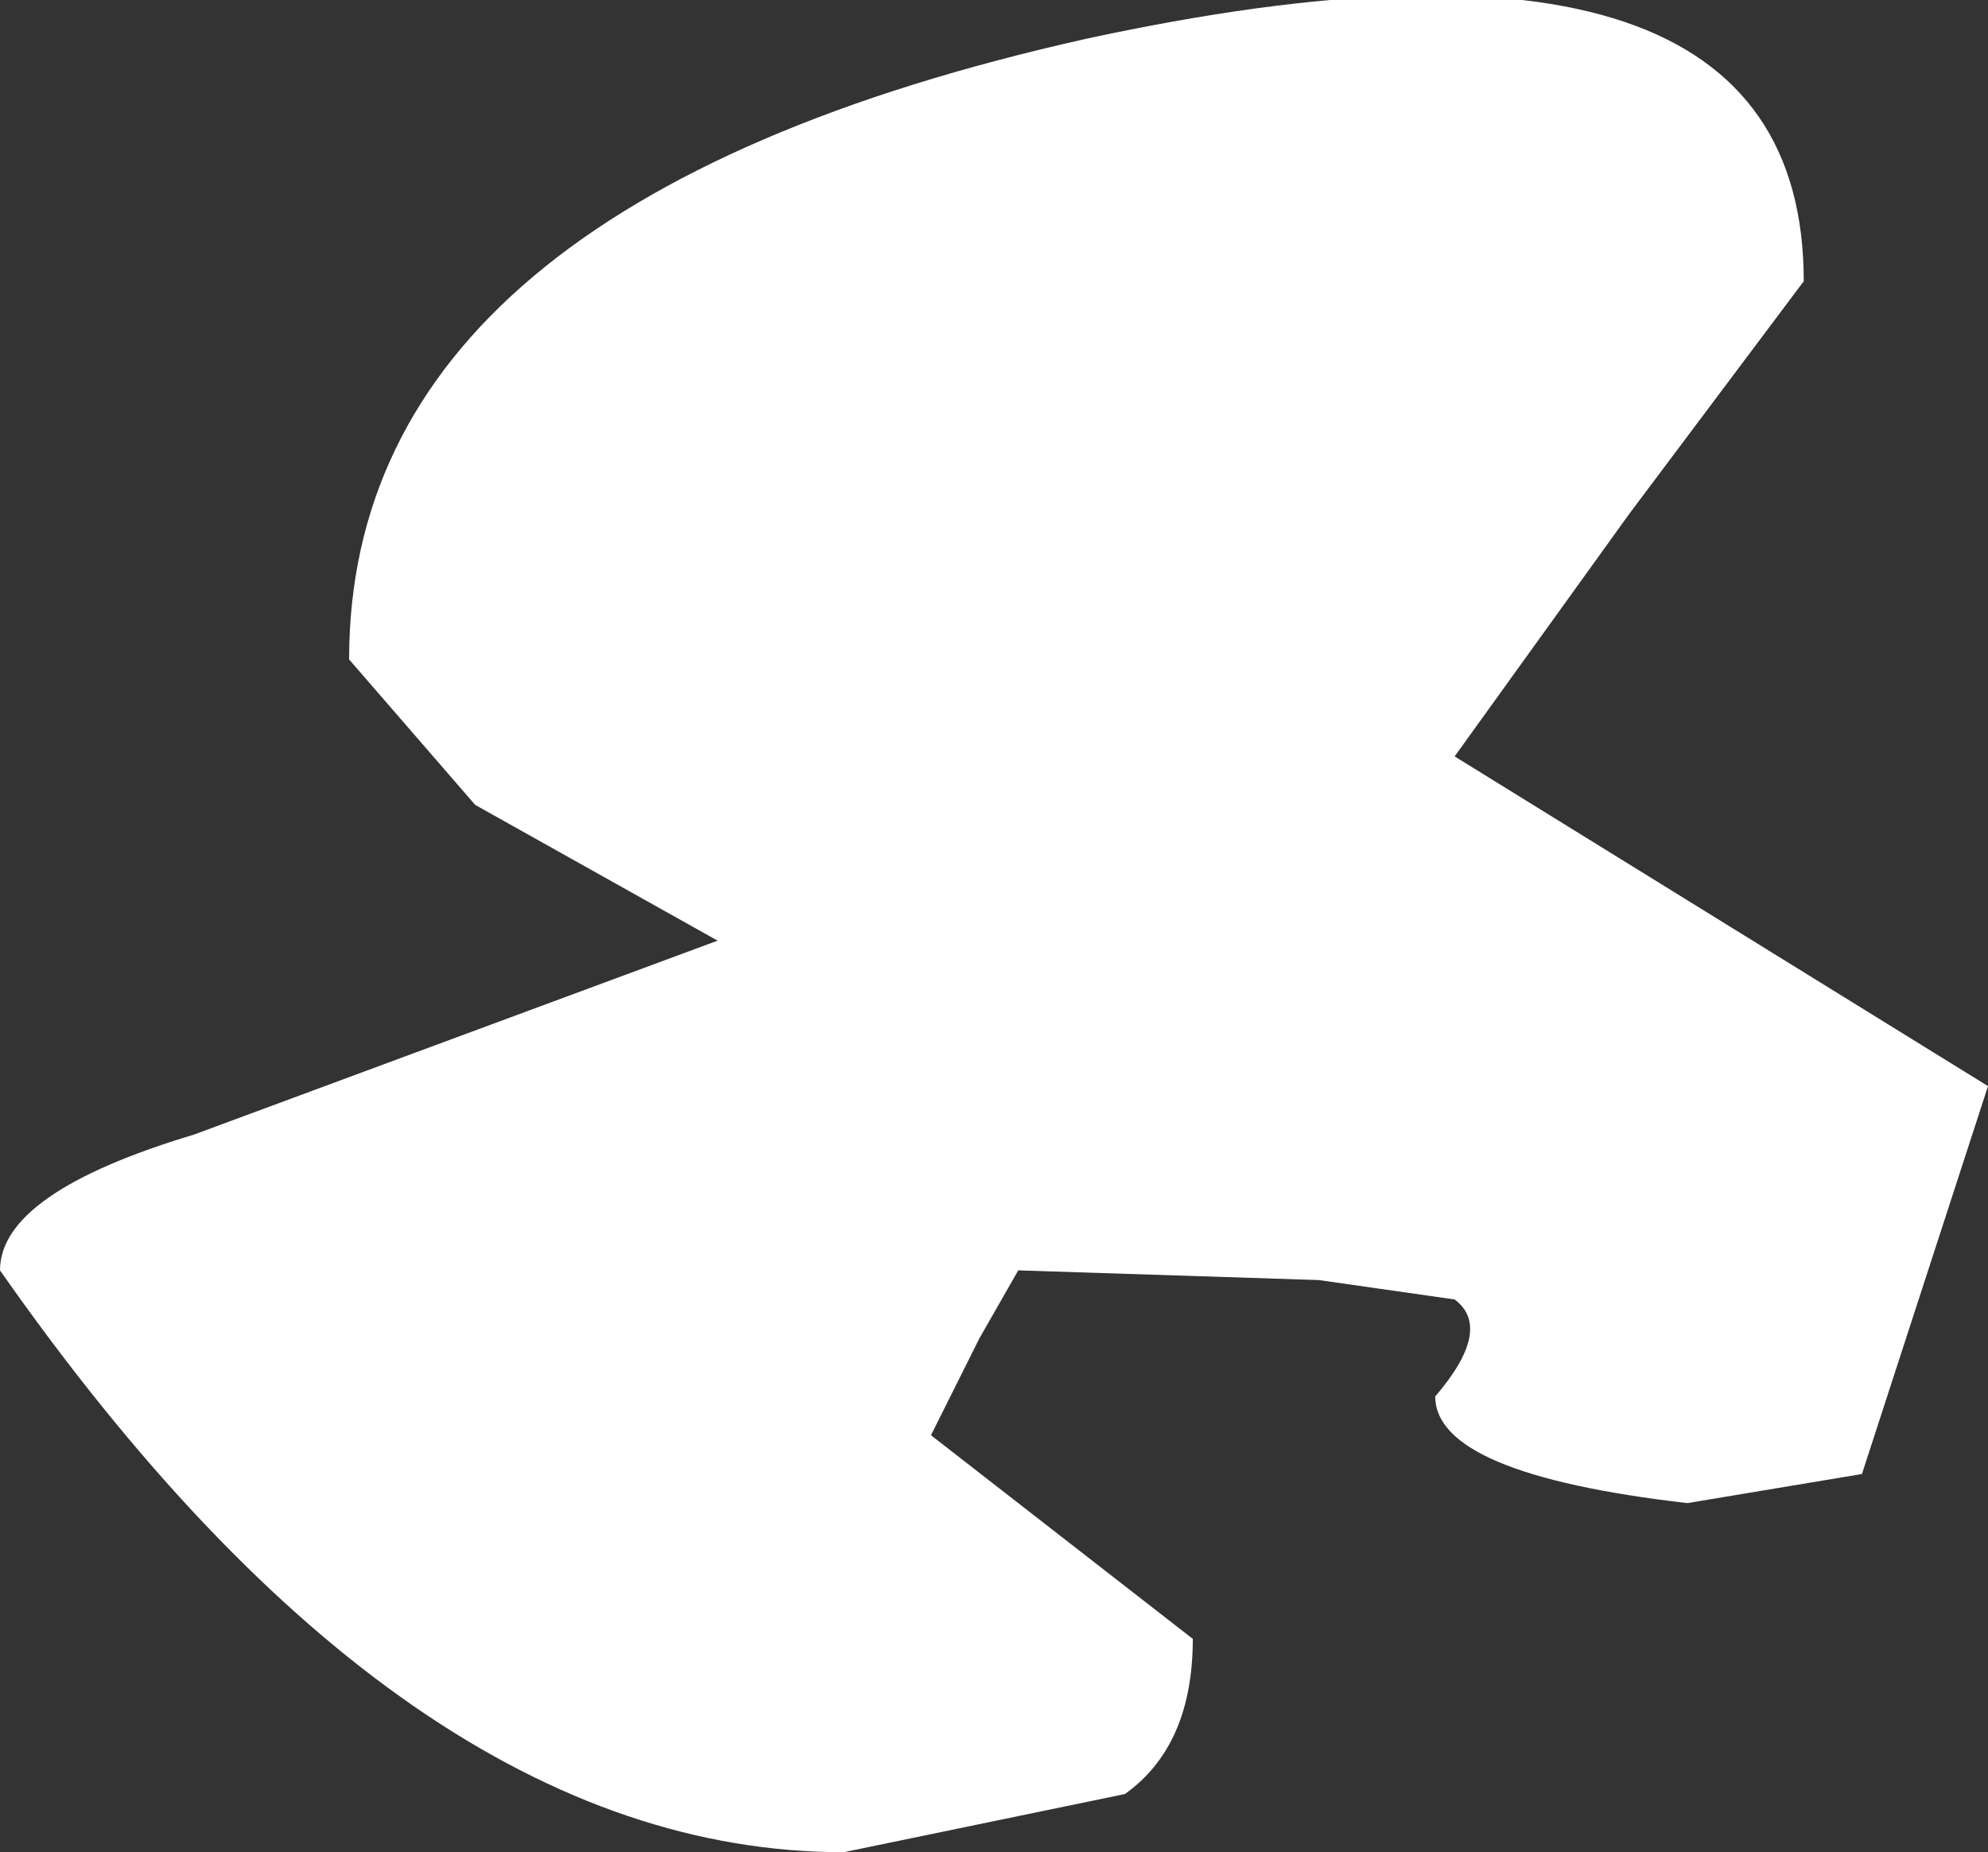 <?xml version="1.0" encoding="UTF-8" standalone="no"?>
<svg xmlns:ffdec="https://www.free-decompiler.com/flash" xmlns:xlink="http://www.w3.org/1999/xlink" ffdec:objectType="shape" height="9.55px" width="10.25px" xmlns="http://www.w3.org/2000/svg">
  <rect width="100%" height="100%" fill="#333333" stroke="none"/>
  <g transform="matrix(1.0, 0.0, 0.0, 1.0, 4.2, 4.1)">
    <path d="M3.3 -0.2 L6.05 1.5 5.4 3.5 4.5 3.65 Q3.2 3.5 3.2 3.1 3.5 2.75 3.3 2.6 L2.6 2.5 1.05 2.45 0.85 2.8 0.6 3.3 1.95 4.35 Q1.95 4.9 1.6 5.15 L0.15 5.45 Q-2.1 5.45 -4.2 2.45 -4.2 2.05 -3.2 1.75 L-0.5 0.75 -1.75 0.05 -2.4 -0.7 Q-2.4 -3.05 1.4 -3.9 5.1 -4.7 5.1 -2.65 L4.2 -1.45 3.3 -0.2" fill="#ffffff" fill-rule="evenodd" stroke="none"/>
  </g>
</svg>
